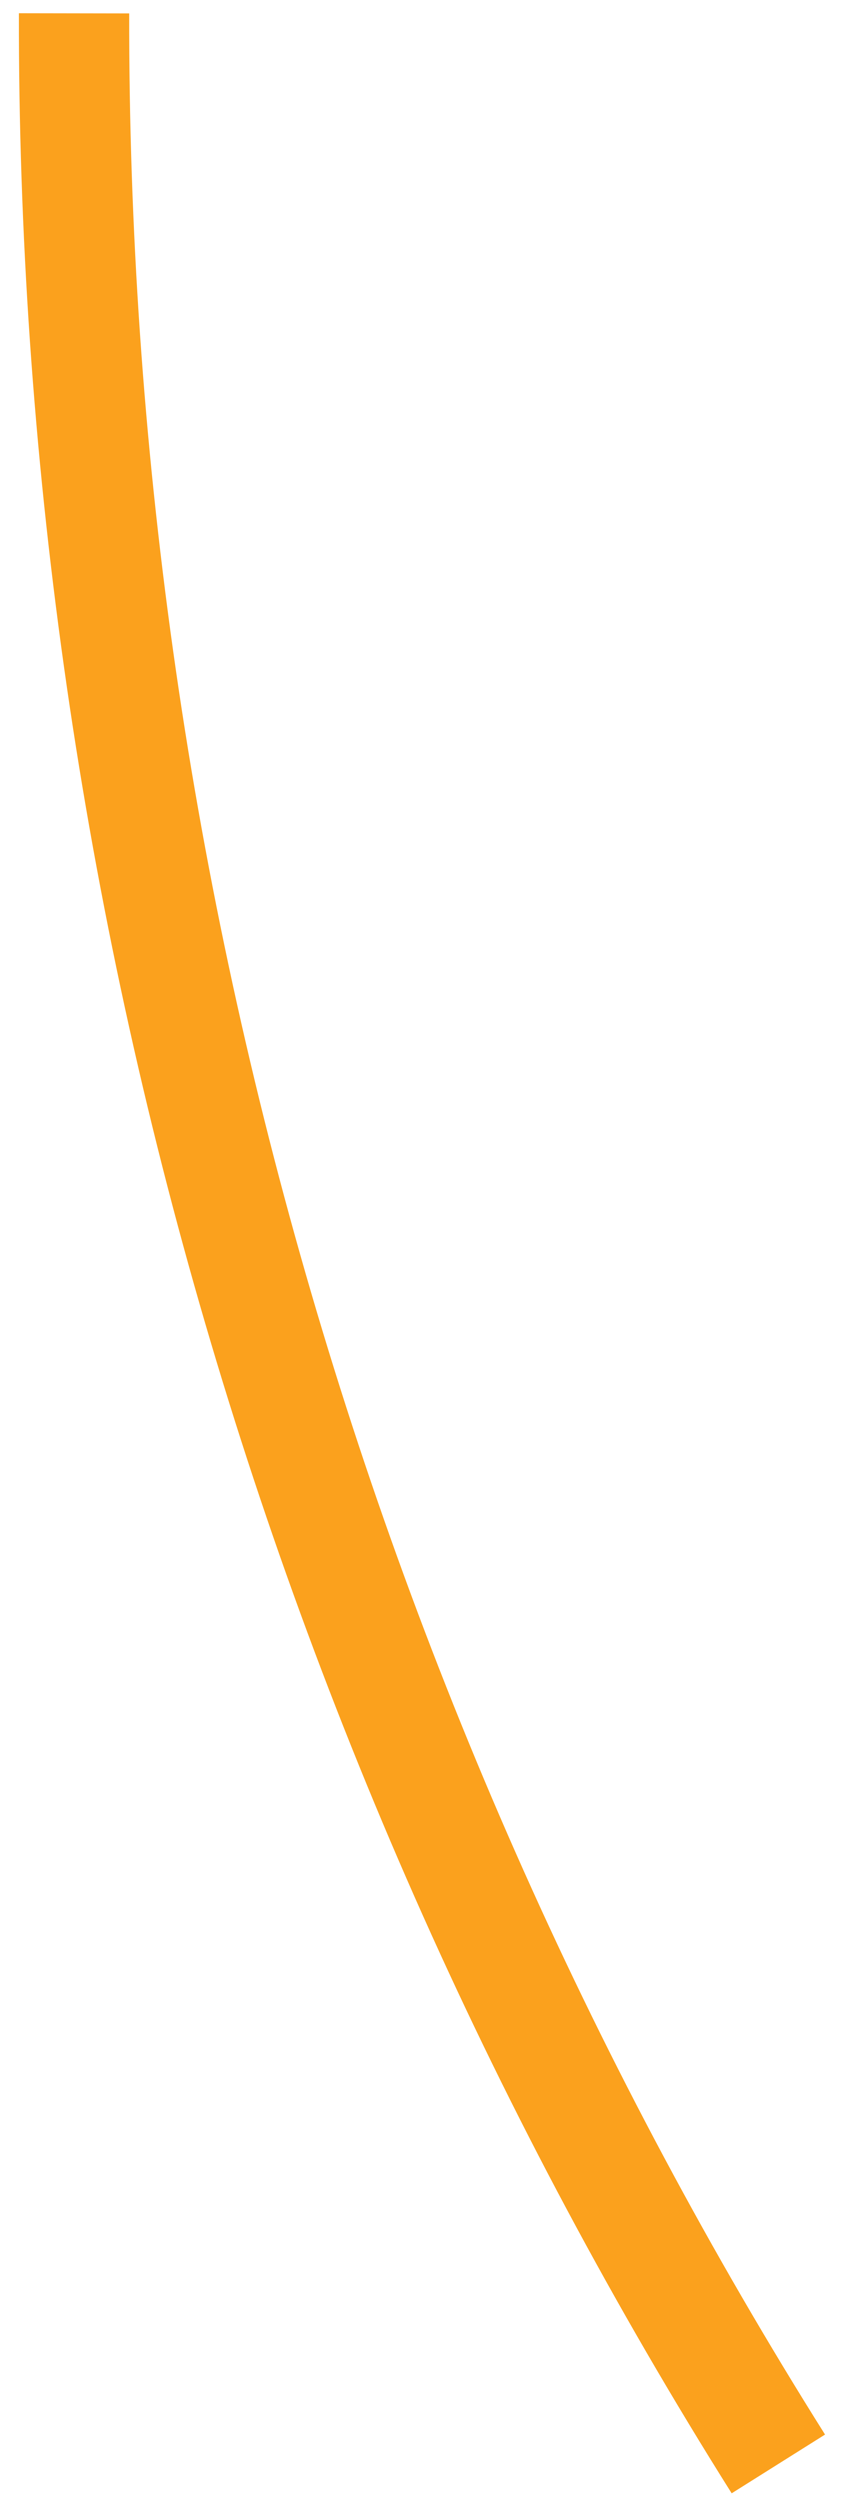<svg width="23" height="67" viewBox="0 0 23 67" fill="none" xmlns="http://www.w3.org/2000/svg">
<path d="M20.865 66.037C8.491 46.368 1.945 23.595 1.985 0.357" stroke="#FBA11D" stroke-width="2.957" stroke-miterlimit="10"/>
</svg>
